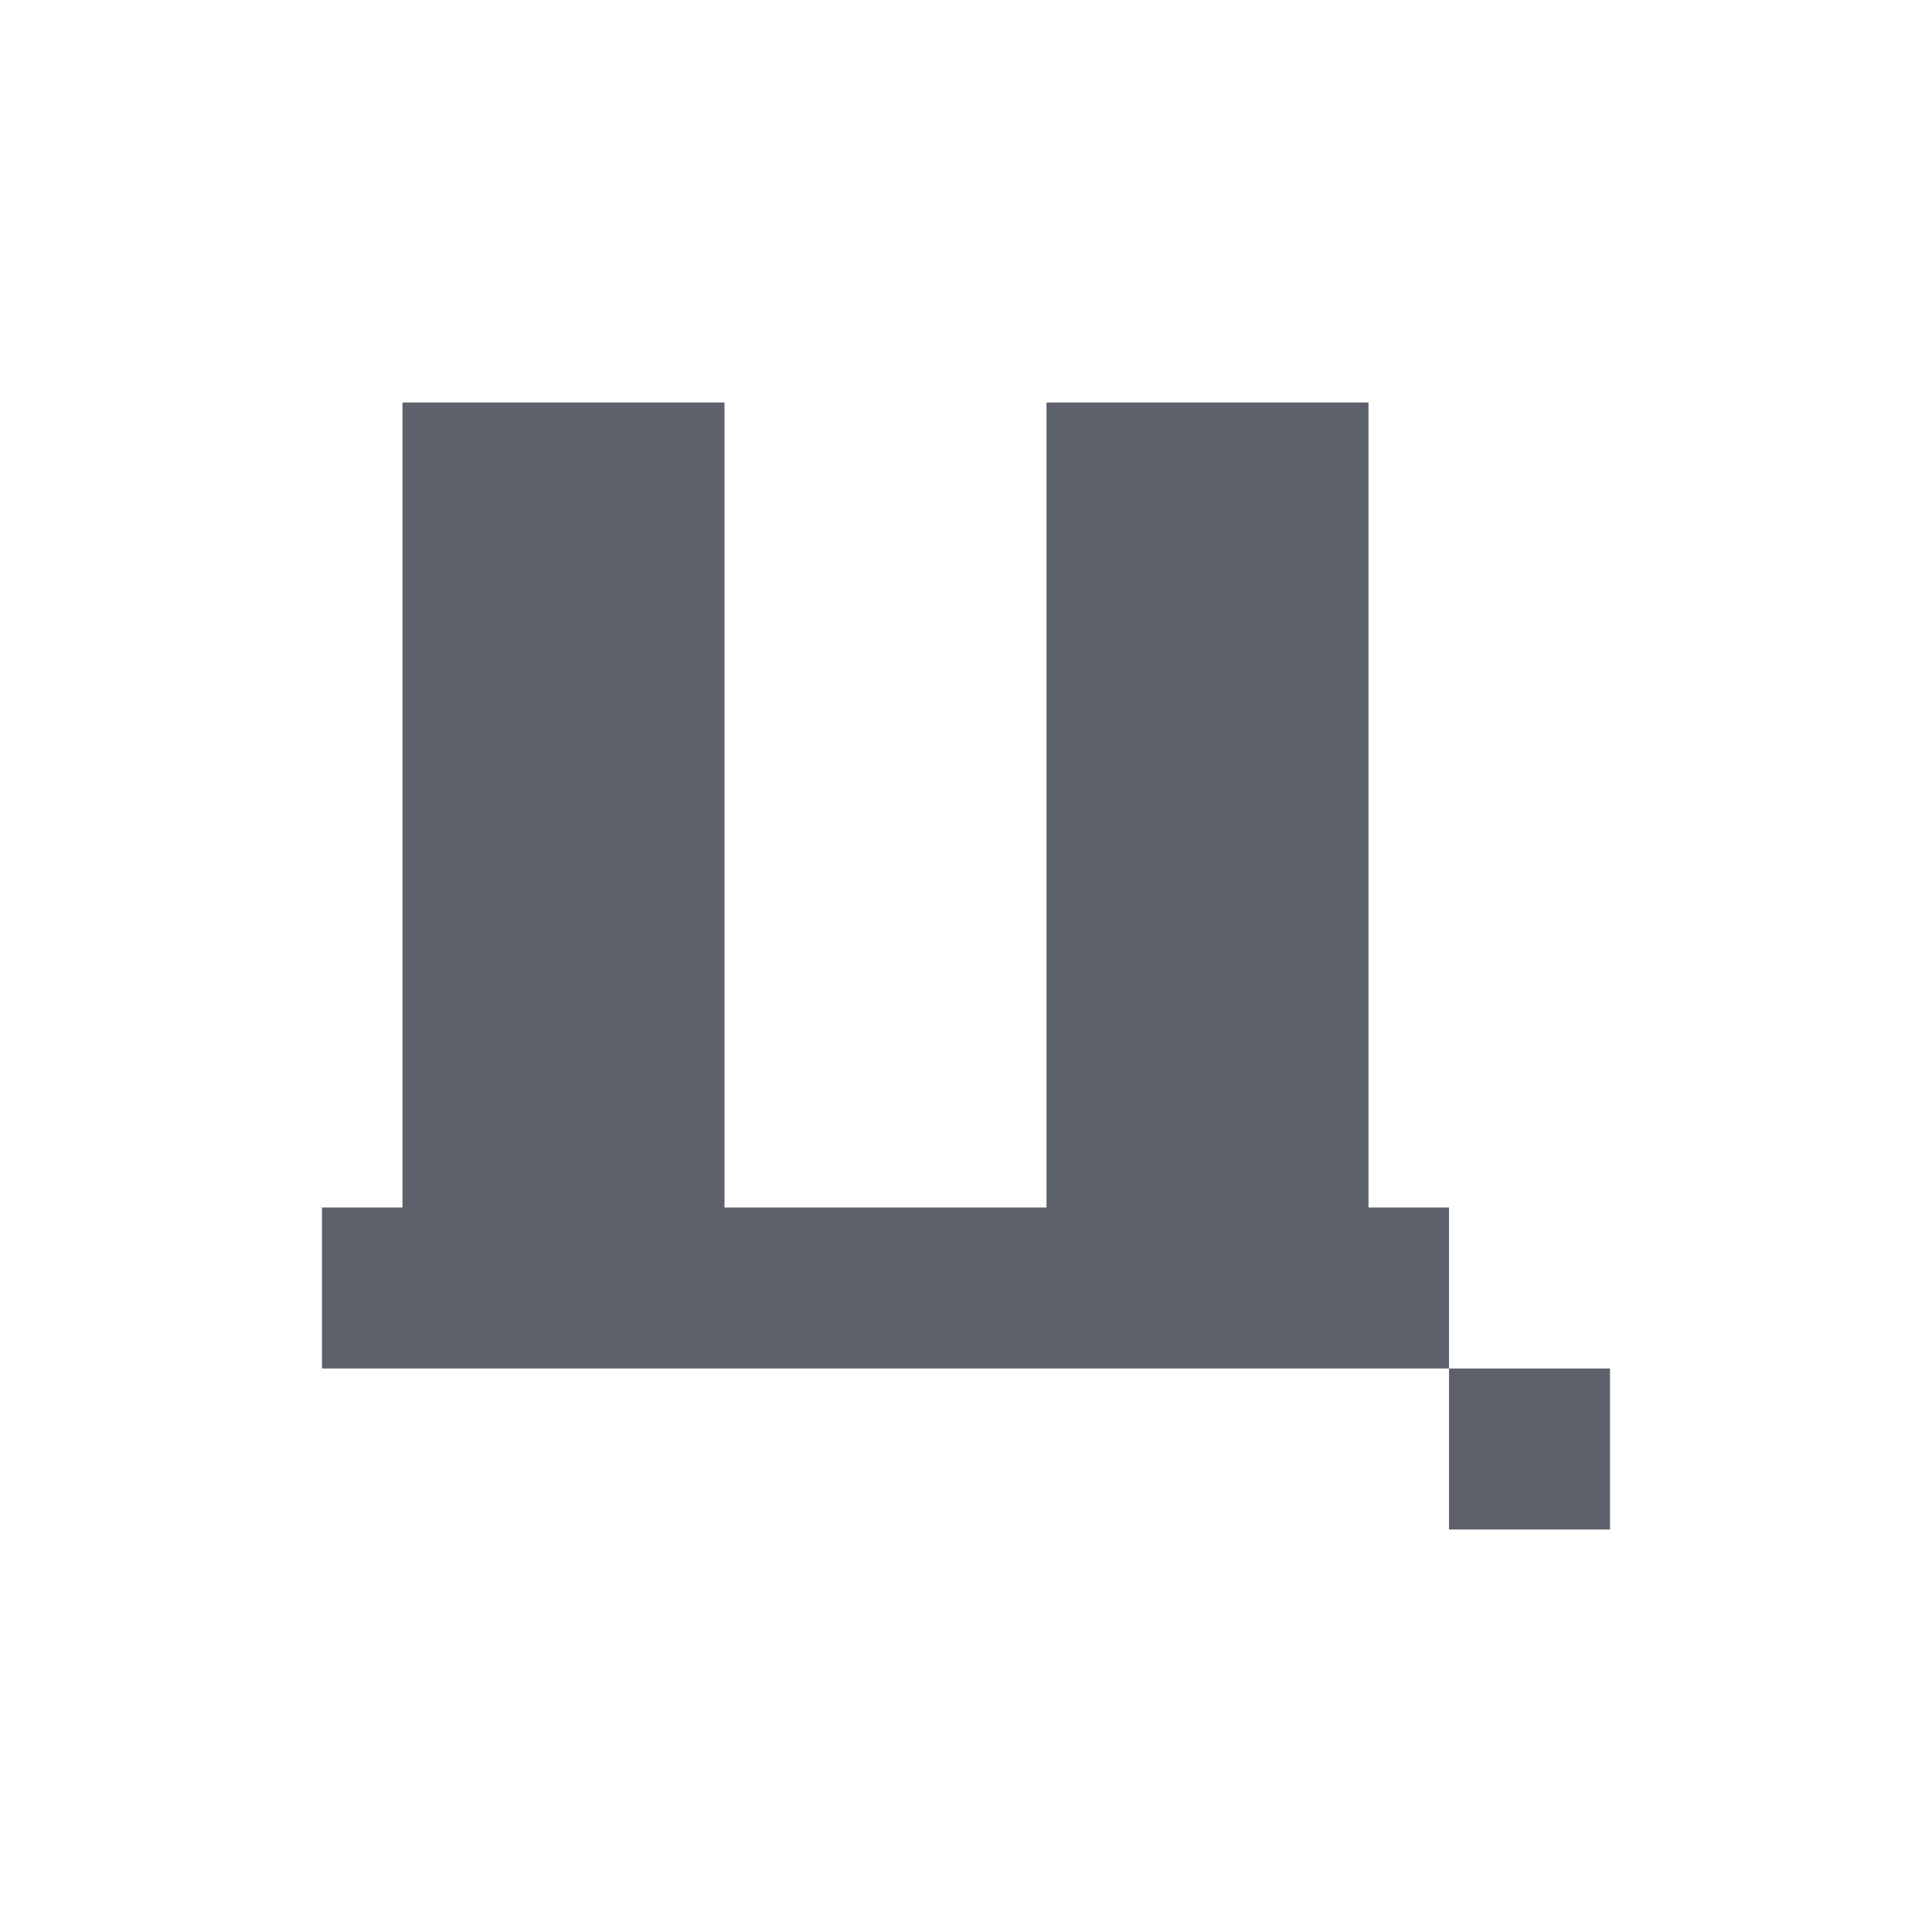 <svg xmlns="http://www.w3.org/2000/svg" width="12pt" height="12pt" version="1.1" viewBox="0 0 12 12">
 <g>
  <path style="fill:rgb(36.078%,38.039%,42.353%)" d="M 2.5 2.5 L 2.5 7.5 L 2 7.5 L 2 8.5 L 9 8.5 L 9 7.5 L 8.5 7.5 L 8.5 2.5 L 6.5 2.5 L 6.5 7.5 L 2 7.5 L 4.5 7.5 L 4.5 2.5 Z M 9 8.5 L 9 9.5 L 10 9.5 L 10 8.5 Z M 9 8.5"/>
 </g>
</svg>
